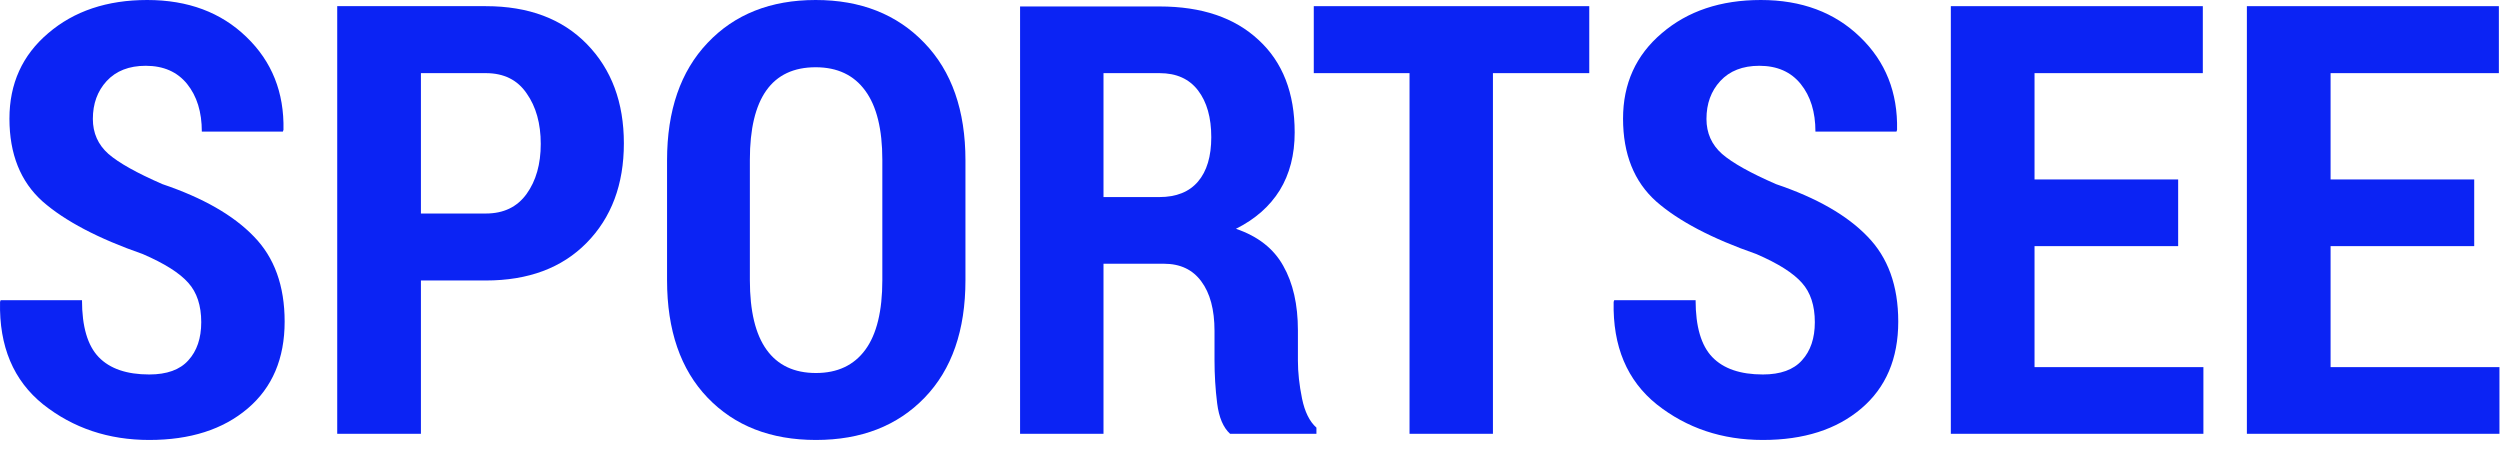 <svg width="133" height="24" viewBox="0 0 133 24" fill="none" xmlns="http://www.w3.org/2000/svg">
<path d="M131.628 13.094H123.987V19.531H132.971V23.078H119.534V0.328H132.94V3.891H123.987V9.547H131.628V13.094Z" fill="#0B23F4"/>
<path d="M115.878 13.094H108.237V19.531H117.221V23.078H103.784V0.328H117.19V3.891H108.237V9.547H115.878V13.094Z" fill="#0B23F4"/>
<path d="M96.549 17.141C96.549 16.255 96.32 15.557 95.862 15.047C95.403 14.526 94.596 14.016 93.44 13.516C91.075 12.693 89.299 11.76 88.112 10.719C86.935 9.667 86.346 8.198 86.346 6.312C86.346 4.448 87.034 2.932 88.409 1.766C89.784 0.589 91.539 0 93.674 0C95.841 0 97.601 0.656 98.956 1.969C100.31 3.271 100.966 4.917 100.924 6.906L100.893 7H96.581C96.581 5.958 96.32 5.115 95.799 4.469C95.278 3.823 94.544 3.5 93.596 3.5C92.711 3.5 92.018 3.771 91.518 4.312C91.028 4.844 90.784 5.516 90.784 6.328C90.784 7.078 91.06 7.698 91.612 8.188C92.164 8.667 93.122 9.203 94.487 9.797C96.643 10.526 98.263 11.453 99.346 12.578C100.44 13.693 100.987 15.203 100.987 17.109C100.987 19.078 100.331 20.62 99.018 21.734C97.706 22.849 95.961 23.406 93.784 23.406C91.617 23.406 89.737 22.776 88.143 21.516C86.56 20.245 85.794 18.427 85.846 16.062L85.877 15.969H90.206C90.206 17.375 90.502 18.385 91.096 19C91.69 19.615 92.586 19.922 93.784 19.922C94.721 19.922 95.414 19.672 95.862 19.172C96.32 18.672 96.549 17.995 96.549 17.141Z" fill="#0B23F4"/>
<path d="M84.549 3.891H79.424V23.078H74.987V3.891H69.893V0.328H84.549V3.891Z" fill="#0B23F4"/>
<path d="M58.706 14.031V23.078H54.268V0.344H61.69C63.93 0.344 65.685 0.938 66.956 2.125C68.237 3.302 68.877 4.943 68.877 7.047C68.877 8.234 68.612 9.26 68.081 10.125C67.549 10.979 66.773 11.662 65.752 12.172C66.919 12.568 67.758 13.224 68.268 14.141C68.789 15.057 69.049 16.203 69.049 17.578V19.188C69.049 19.812 69.122 20.484 69.268 21.203C69.414 21.912 69.669 22.427 70.034 22.75V23.078H65.44C65.075 22.745 64.846 22.203 64.752 21.453C64.659 20.703 64.612 19.938 64.612 19.156V17.609C64.612 16.474 64.377 15.594 63.909 14.969C63.45 14.344 62.789 14.031 61.924 14.031H58.706ZM58.706 10.484H61.674C62.581 10.484 63.268 10.208 63.737 9.656C64.206 9.104 64.44 8.318 64.44 7.297C64.44 6.255 64.206 5.427 63.737 4.812C63.268 4.198 62.586 3.891 61.69 3.891H58.706V10.484Z" fill="#0B23F4"/>
<path d="M51.362 14.906C51.362 17.573 50.638 19.656 49.19 21.156C47.742 22.656 45.815 23.406 43.409 23.406C41.002 23.406 39.081 22.656 37.643 21.156C36.206 19.656 35.487 17.573 35.487 14.906V8.531C35.487 5.875 36.206 3.792 37.643 2.281C39.081 0.76 40.997 0 43.393 0C45.789 0 47.716 0.76 49.174 2.281C50.633 3.792 51.362 5.875 51.362 8.531V14.906ZM46.94 8.5C46.94 6.875 46.638 5.651 46.034 4.828C45.43 3.995 44.549 3.578 43.393 3.578C42.227 3.578 41.352 3.99 40.768 4.812C40.185 5.635 39.893 6.865 39.893 8.5V14.906C39.893 16.552 40.19 17.787 40.784 18.609C41.377 19.432 42.252 19.844 43.409 19.844C44.555 19.844 45.43 19.432 46.034 18.609C46.638 17.787 46.94 16.552 46.94 14.906V8.5Z" fill="#0B23F4"/>
<path d="M22.393 14.922V23.078H17.94V0.328H25.846C28.117 0.328 29.909 1 31.221 2.344C32.534 3.688 33.19 5.448 33.19 7.625C33.19 9.812 32.529 11.578 31.206 12.922C29.893 14.255 28.107 14.922 25.846 14.922H22.393ZM22.393 11.359H25.846C26.794 11.359 27.518 11.01 28.018 10.312C28.518 9.615 28.768 8.729 28.768 7.656C28.768 6.573 28.518 5.677 28.018 4.969C27.529 4.25 26.805 3.891 25.846 3.891H22.393V11.359Z" fill="#0B23F4"/>
<path d="M10.706 17.141C10.706 16.255 10.476 15.557 10.018 15.047C9.56 14.526 8.752 14.016 7.596 13.516C5.232 12.693 3.456 11.76 2.268 10.719C1.091 9.667 0.502 8.198 0.502 6.312C0.502 4.448 1.19 2.932 2.565 1.766C3.94 0.589 5.695 0 7.831 0C9.997 0 11.758 0.656 13.112 1.969C14.466 3.271 15.122 4.917 15.081 6.906L15.049 7H10.737C10.737 5.958 10.476 5.115 9.956 4.469C9.435 3.823 8.7 3.5 7.752 3.5C6.867 3.5 6.174 3.771 5.674 4.312C5.185 4.844 4.94 5.516 4.94 6.328C4.94 7.078 5.216 7.698 5.768 8.188C6.32 8.667 7.279 9.203 8.643 9.797C10.799 10.526 12.419 11.453 13.502 12.578C14.596 13.693 15.143 15.203 15.143 17.109C15.143 19.078 14.487 20.62 13.174 21.734C11.862 22.849 10.117 23.406 7.94 23.406C5.773 23.406 3.893 22.776 2.299 21.516C0.716 20.245 -0.05 18.427 0.002 16.062L0.034 15.969H4.362C4.362 17.375 4.659 18.385 5.252 19C5.846 19.615 6.742 19.922 7.94 19.922C8.877 19.922 9.57 19.672 10.018 19.172C10.476 18.672 10.706 17.995 10.706 17.141Z" fill="#0B23F4"/>
</svg>
